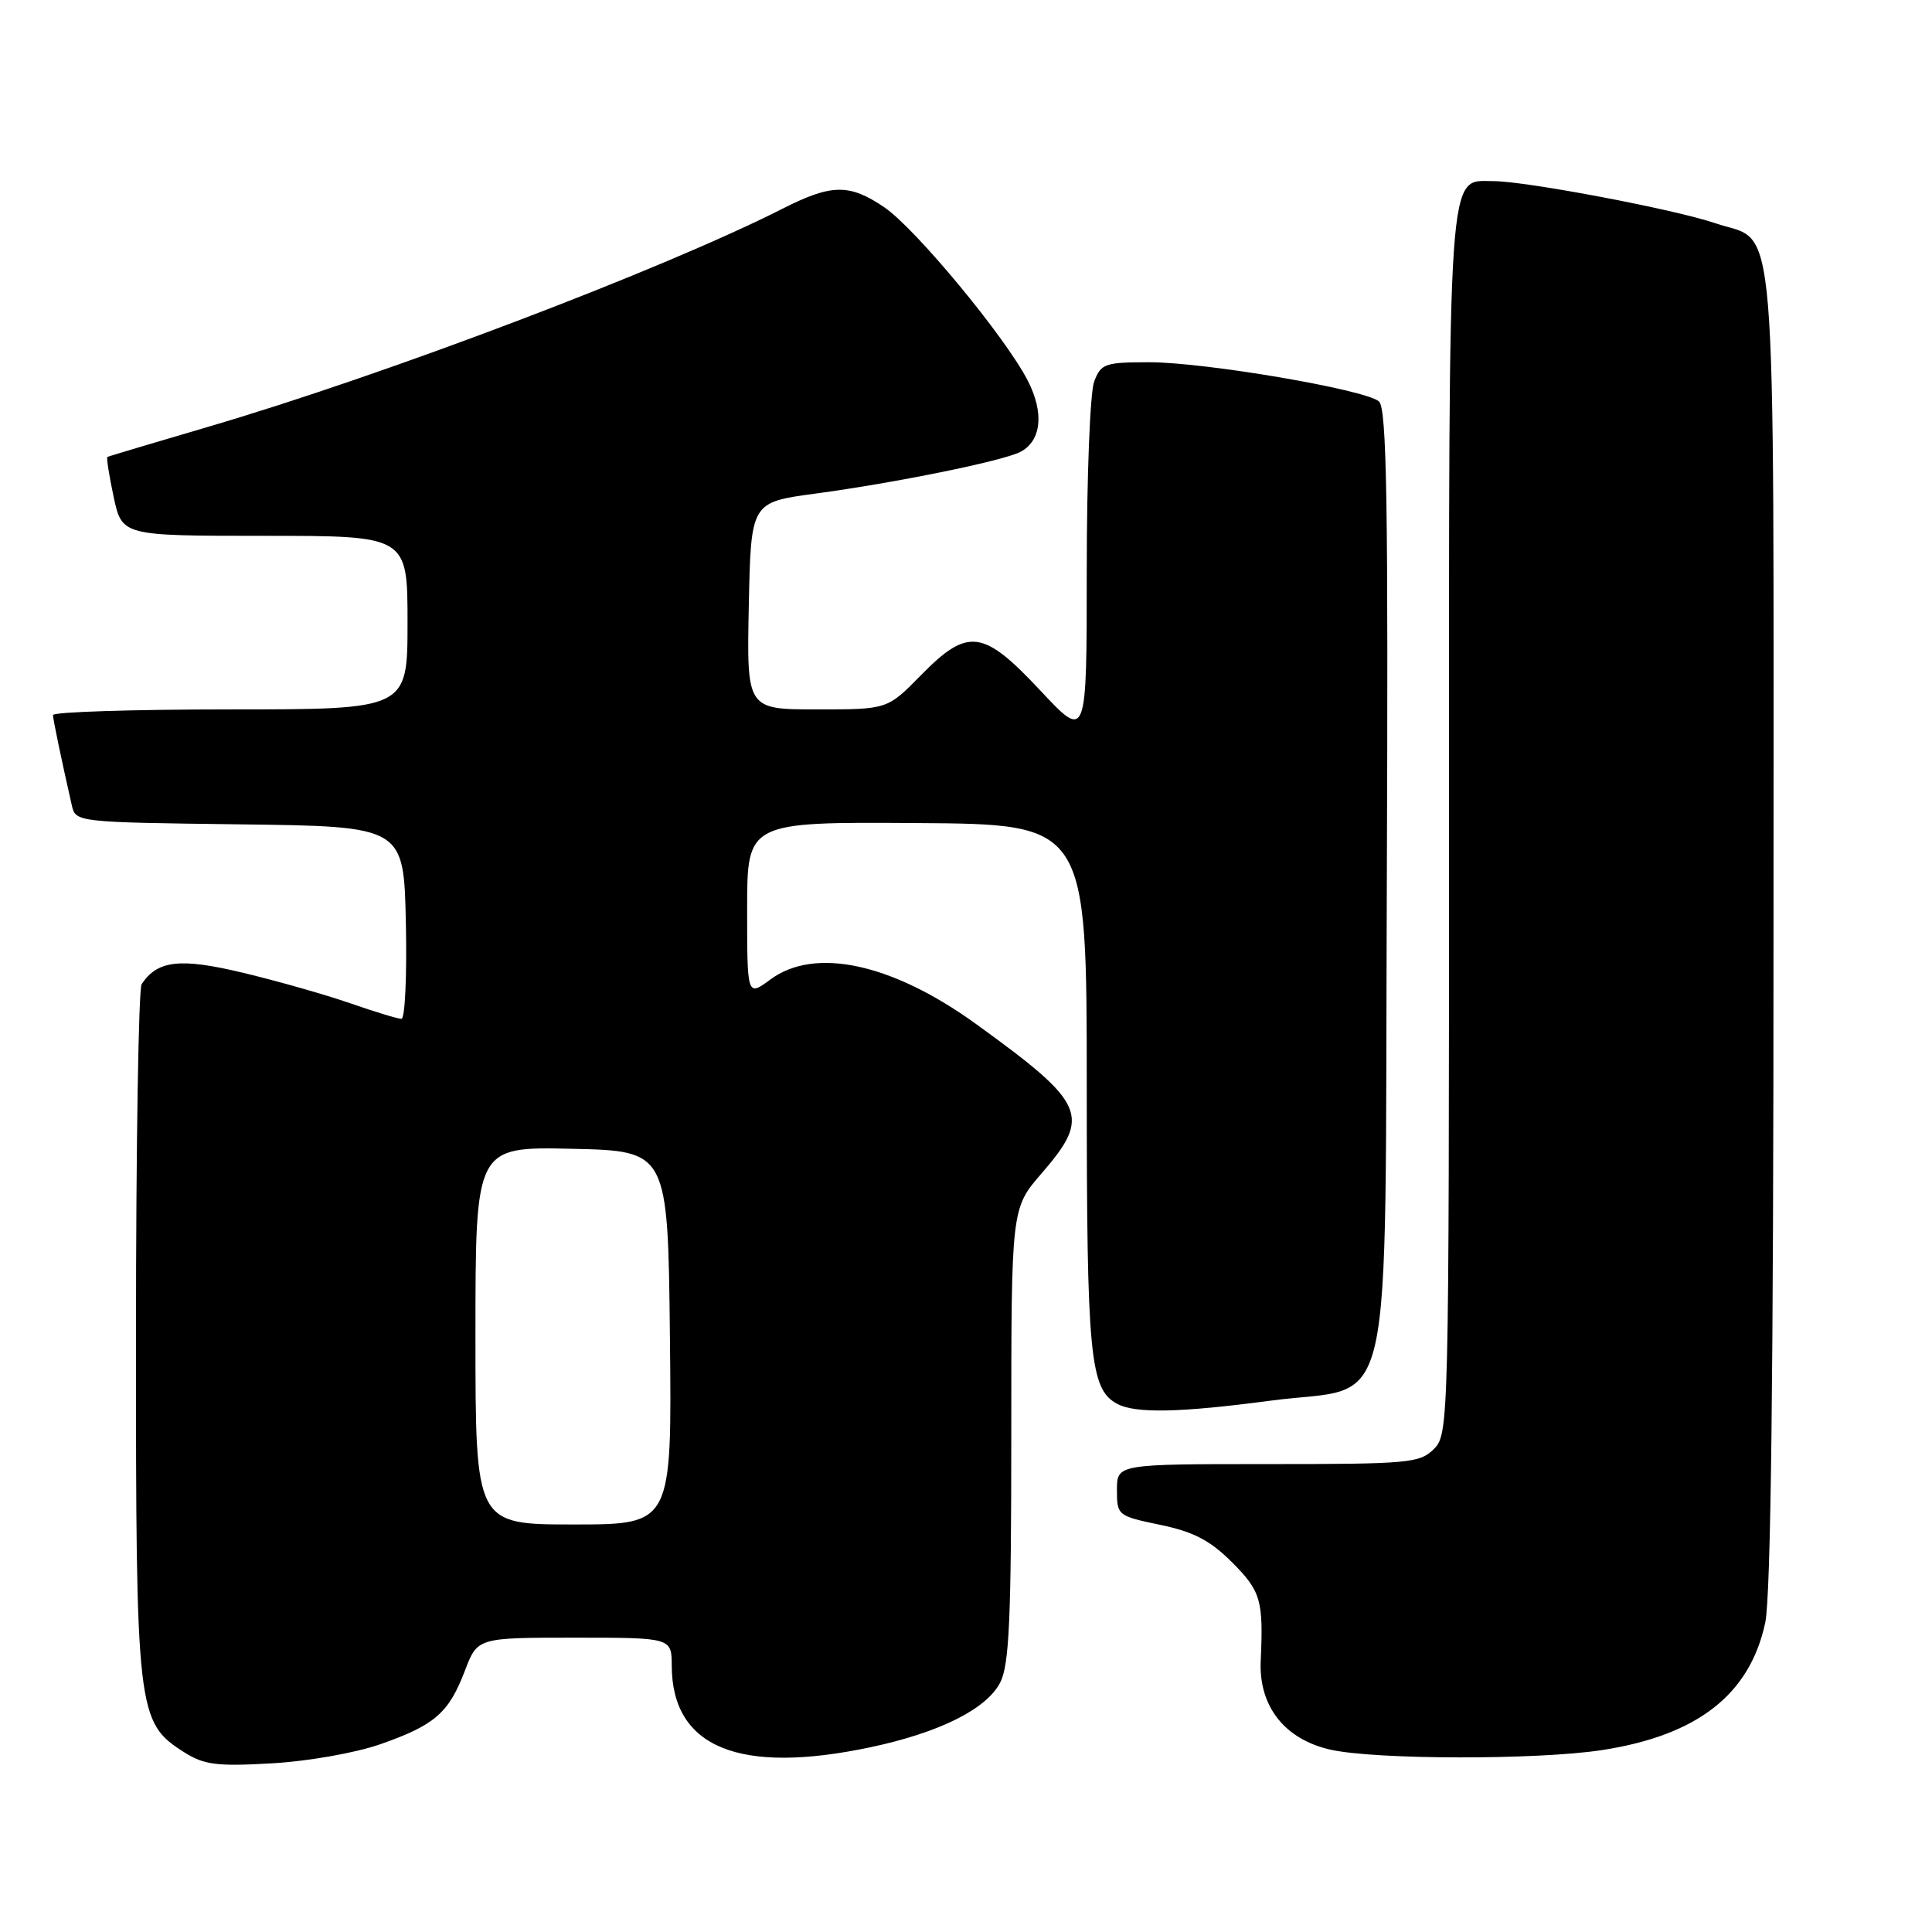 <?xml version="1.0" encoding="UTF-8" standalone="no"?>
<!DOCTYPE svg PUBLIC "-//W3C//DTD SVG 1.1//EN" "http://www.w3.org/Graphics/SVG/1.1/DTD/svg11.dtd" >
<svg xmlns="http://www.w3.org/2000/svg" xmlns:xlink="http://www.w3.org/1999/xlink" version="1.1" viewBox="0 0 256 256">
 <g >
 <path fill="currentColor"
d=" M 50.45 231.10 C 57.62 228.58 59.46 226.98 61.60 221.38 C 63.27 217.00 63.27 217.00 76.14 217.00 C 89.00 217.00 89.00 217.00 89.01 220.75 C 89.06 231.57 97.96 235.20 115.38 231.51 C 124.47 229.58 130.71 226.47 132.53 222.95 C 133.73 220.62 134.00 214.56 134.00 190.11 C 134.00 160.12 134.00 160.12 138.00 155.50 C 144.63 147.84 143.93 146.25 129.35 135.70 C 118.22 127.65 107.98 125.43 102.09 129.78 C 99.00 132.06 99.00 132.06 99.00 120.48 C 99.00 108.91 99.00 108.91 121.50 109.06 C 144.00 109.21 144.00 109.21 144.00 143.95 C 144.00 179.76 144.41 184.08 148.04 186.02 C 150.45 187.31 156.35 187.19 168.32 185.60 C 185.10 183.36 183.46 190.64 183.76 117.27 C 183.96 66.54 183.76 54.05 182.71 53.18 C 180.81 51.60 159.68 48.00 152.30 48.00 C 146.40 48.00 145.88 48.18 144.98 50.57 C 144.44 51.98 144.00 63.24 144.00 75.60 C 144.00 98.07 144.00 98.07 137.89 91.54 C 130.25 83.37 128.26 83.12 122.00 89.50 C 117.58 94.00 117.58 94.00 108.26 94.00 C 98.94 94.00 98.94 94.00 99.22 80.28 C 99.50 66.56 99.50 66.56 108.00 65.41 C 118.71 63.97 132.96 61.07 135.24 59.86 C 138.01 58.39 138.38 54.65 136.15 50.37 C 133.13 44.55 121.31 30.28 117.18 27.47 C 112.56 24.33 110.19 24.36 103.72 27.64 C 87.76 35.73 51.03 49.68 27.50 56.58 C 20.35 58.68 14.38 60.46 14.23 60.55 C 14.08 60.64 14.46 63.02 15.06 65.85 C 16.17 71.00 16.17 71.00 35.08 71.00 C 54.00 71.00 54.00 71.00 54.00 82.50 C 54.00 94.00 54.00 94.00 30.50 94.00 C 17.57 94.00 7.01 94.34 7.02 94.75 C 7.05 95.42 8.07 100.34 9.52 106.73 C 10.02 108.94 10.20 108.96 31.76 109.23 C 53.50 109.50 53.50 109.50 53.78 122.25 C 53.93 129.26 53.67 135.00 53.19 135.00 C 52.71 135.00 49.66 134.07 46.41 132.94 C 43.16 131.81 36.79 130.00 32.25 128.91 C 23.88 126.90 20.88 127.23 18.77 130.40 C 18.36 131.00 18.02 151.85 18.02 176.73 C 18.00 226.94 18.15 228.21 24.40 232.18 C 27.06 233.86 28.73 234.07 36.05 233.65 C 40.87 233.37 47.16 232.26 50.45 231.10 Z  M 212.31 231.89 C 224.93 229.94 231.86 224.53 233.90 215.03 C 234.65 211.52 235.00 182.33 235.00 122.67 C 235.00 24.80 235.63 32.43 227.26 29.57 C 221.94 27.75 202.16 24.00 197.88 24.00 C 191.75 24.00 192.00 20.45 192.00 109.22 C 192.00 188.67 191.97 190.03 190.00 192.00 C 188.13 193.87 186.67 194.00 168.00 194.00 C 148.00 194.00 148.00 194.00 148.00 197.43 C 148.00 200.80 148.10 200.88 153.74 202.05 C 158.16 202.97 160.34 204.11 163.24 207.00 C 167.07 210.84 167.42 212.02 167.05 220.08 C 166.78 226.09 170.23 230.48 176.30 231.84 C 182.25 233.18 203.79 233.21 212.31 231.89 Z  M 63.00 176.97 C 63.00 151.94 63.00 151.94 75.75 152.22 C 88.50 152.50 88.50 152.50 88.77 177.25 C 89.03 202.00 89.03 202.00 76.02 202.00 C 63.00 202.00 63.00 202.00 63.00 176.97 Z "/>
</g>
</svg>